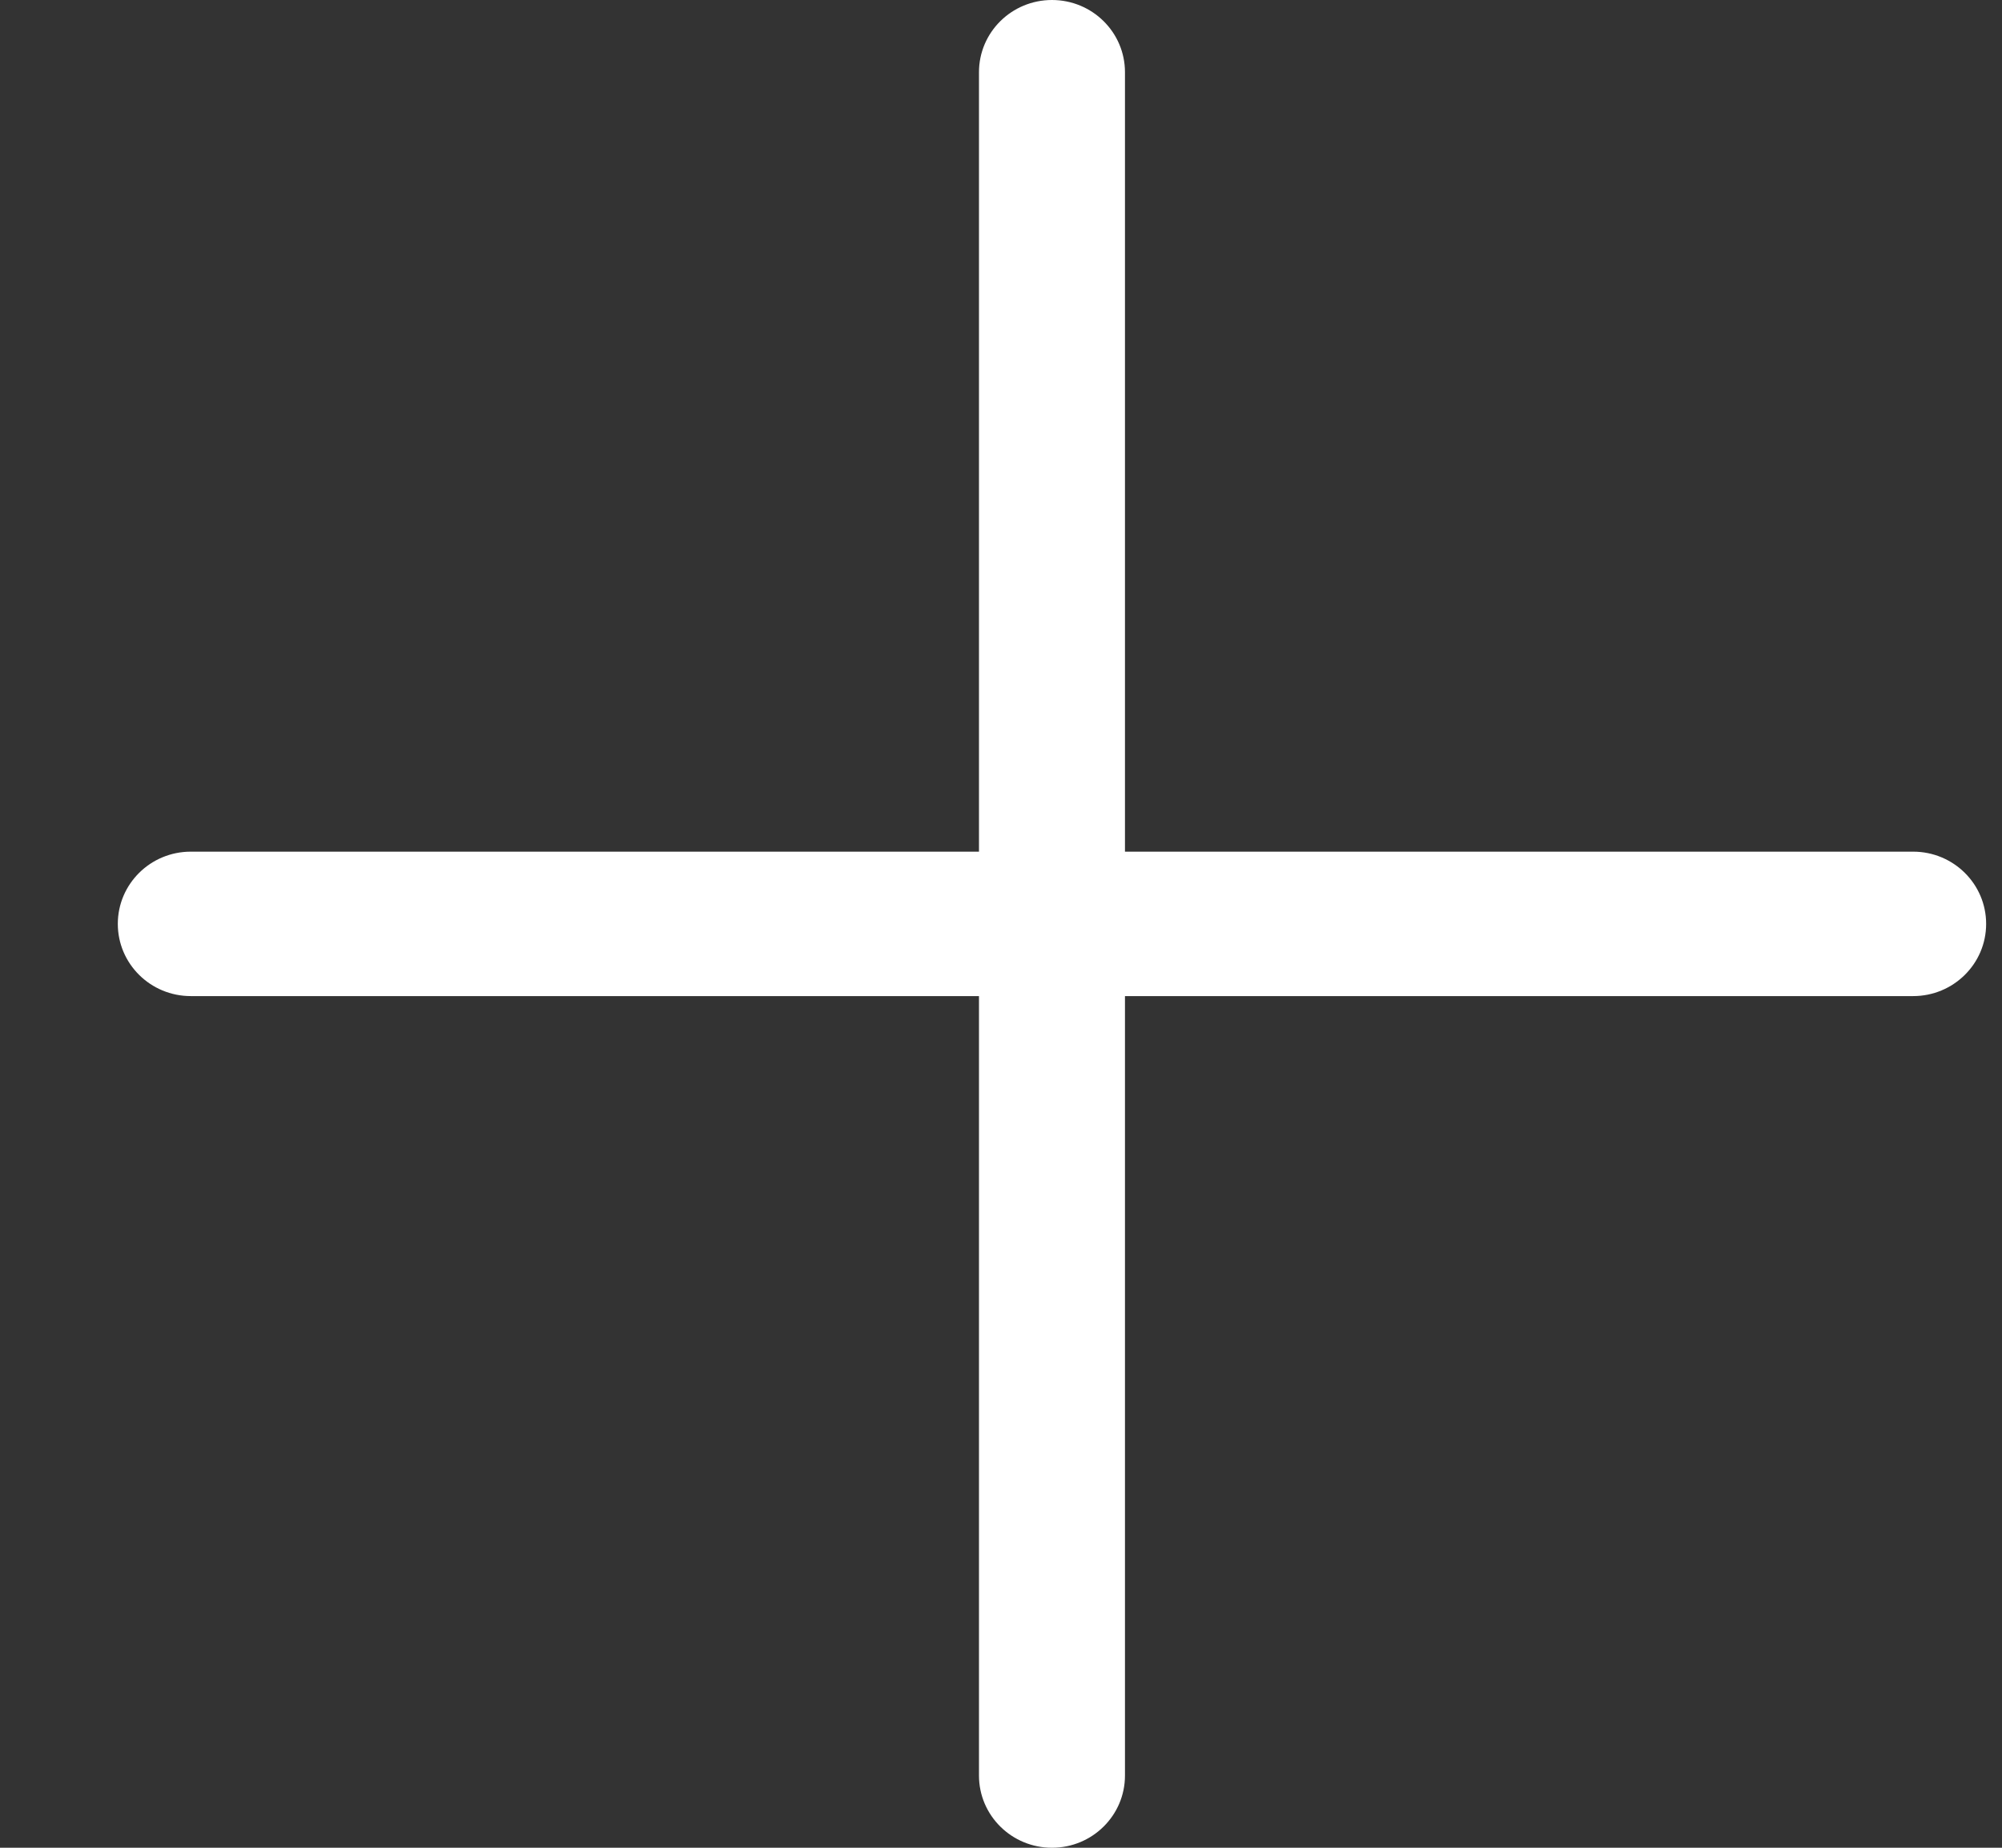 <svg width="13" height="12" viewBox="0 0 13 12" fill="none" xmlns="http://www.w3.org/2000/svg">
<rect x="0" y="0" width="13" height="12" fill="#333333" stroke="none"/>
<path d="M12.423 5.531H7.305V0.469C7.305 0.21 7.093 0 6.831 0C6.569 0 6.357 0.21 6.357 0.469V5.531H1.239C0.977 5.531 0.765 5.741 0.765 6C0.765 6.259 0.977 6.469 1.239 6.469H6.357V11.531C6.357 11.79 6.569 12 6.831 12C7.093 12 7.305 11.79 7.305 11.531V6.469H12.423C12.685 6.469 12.897 6.259 12.897 6C12.897 5.741 12.685 5.531 12.423 5.531Z" fill="white"/>
</svg>
